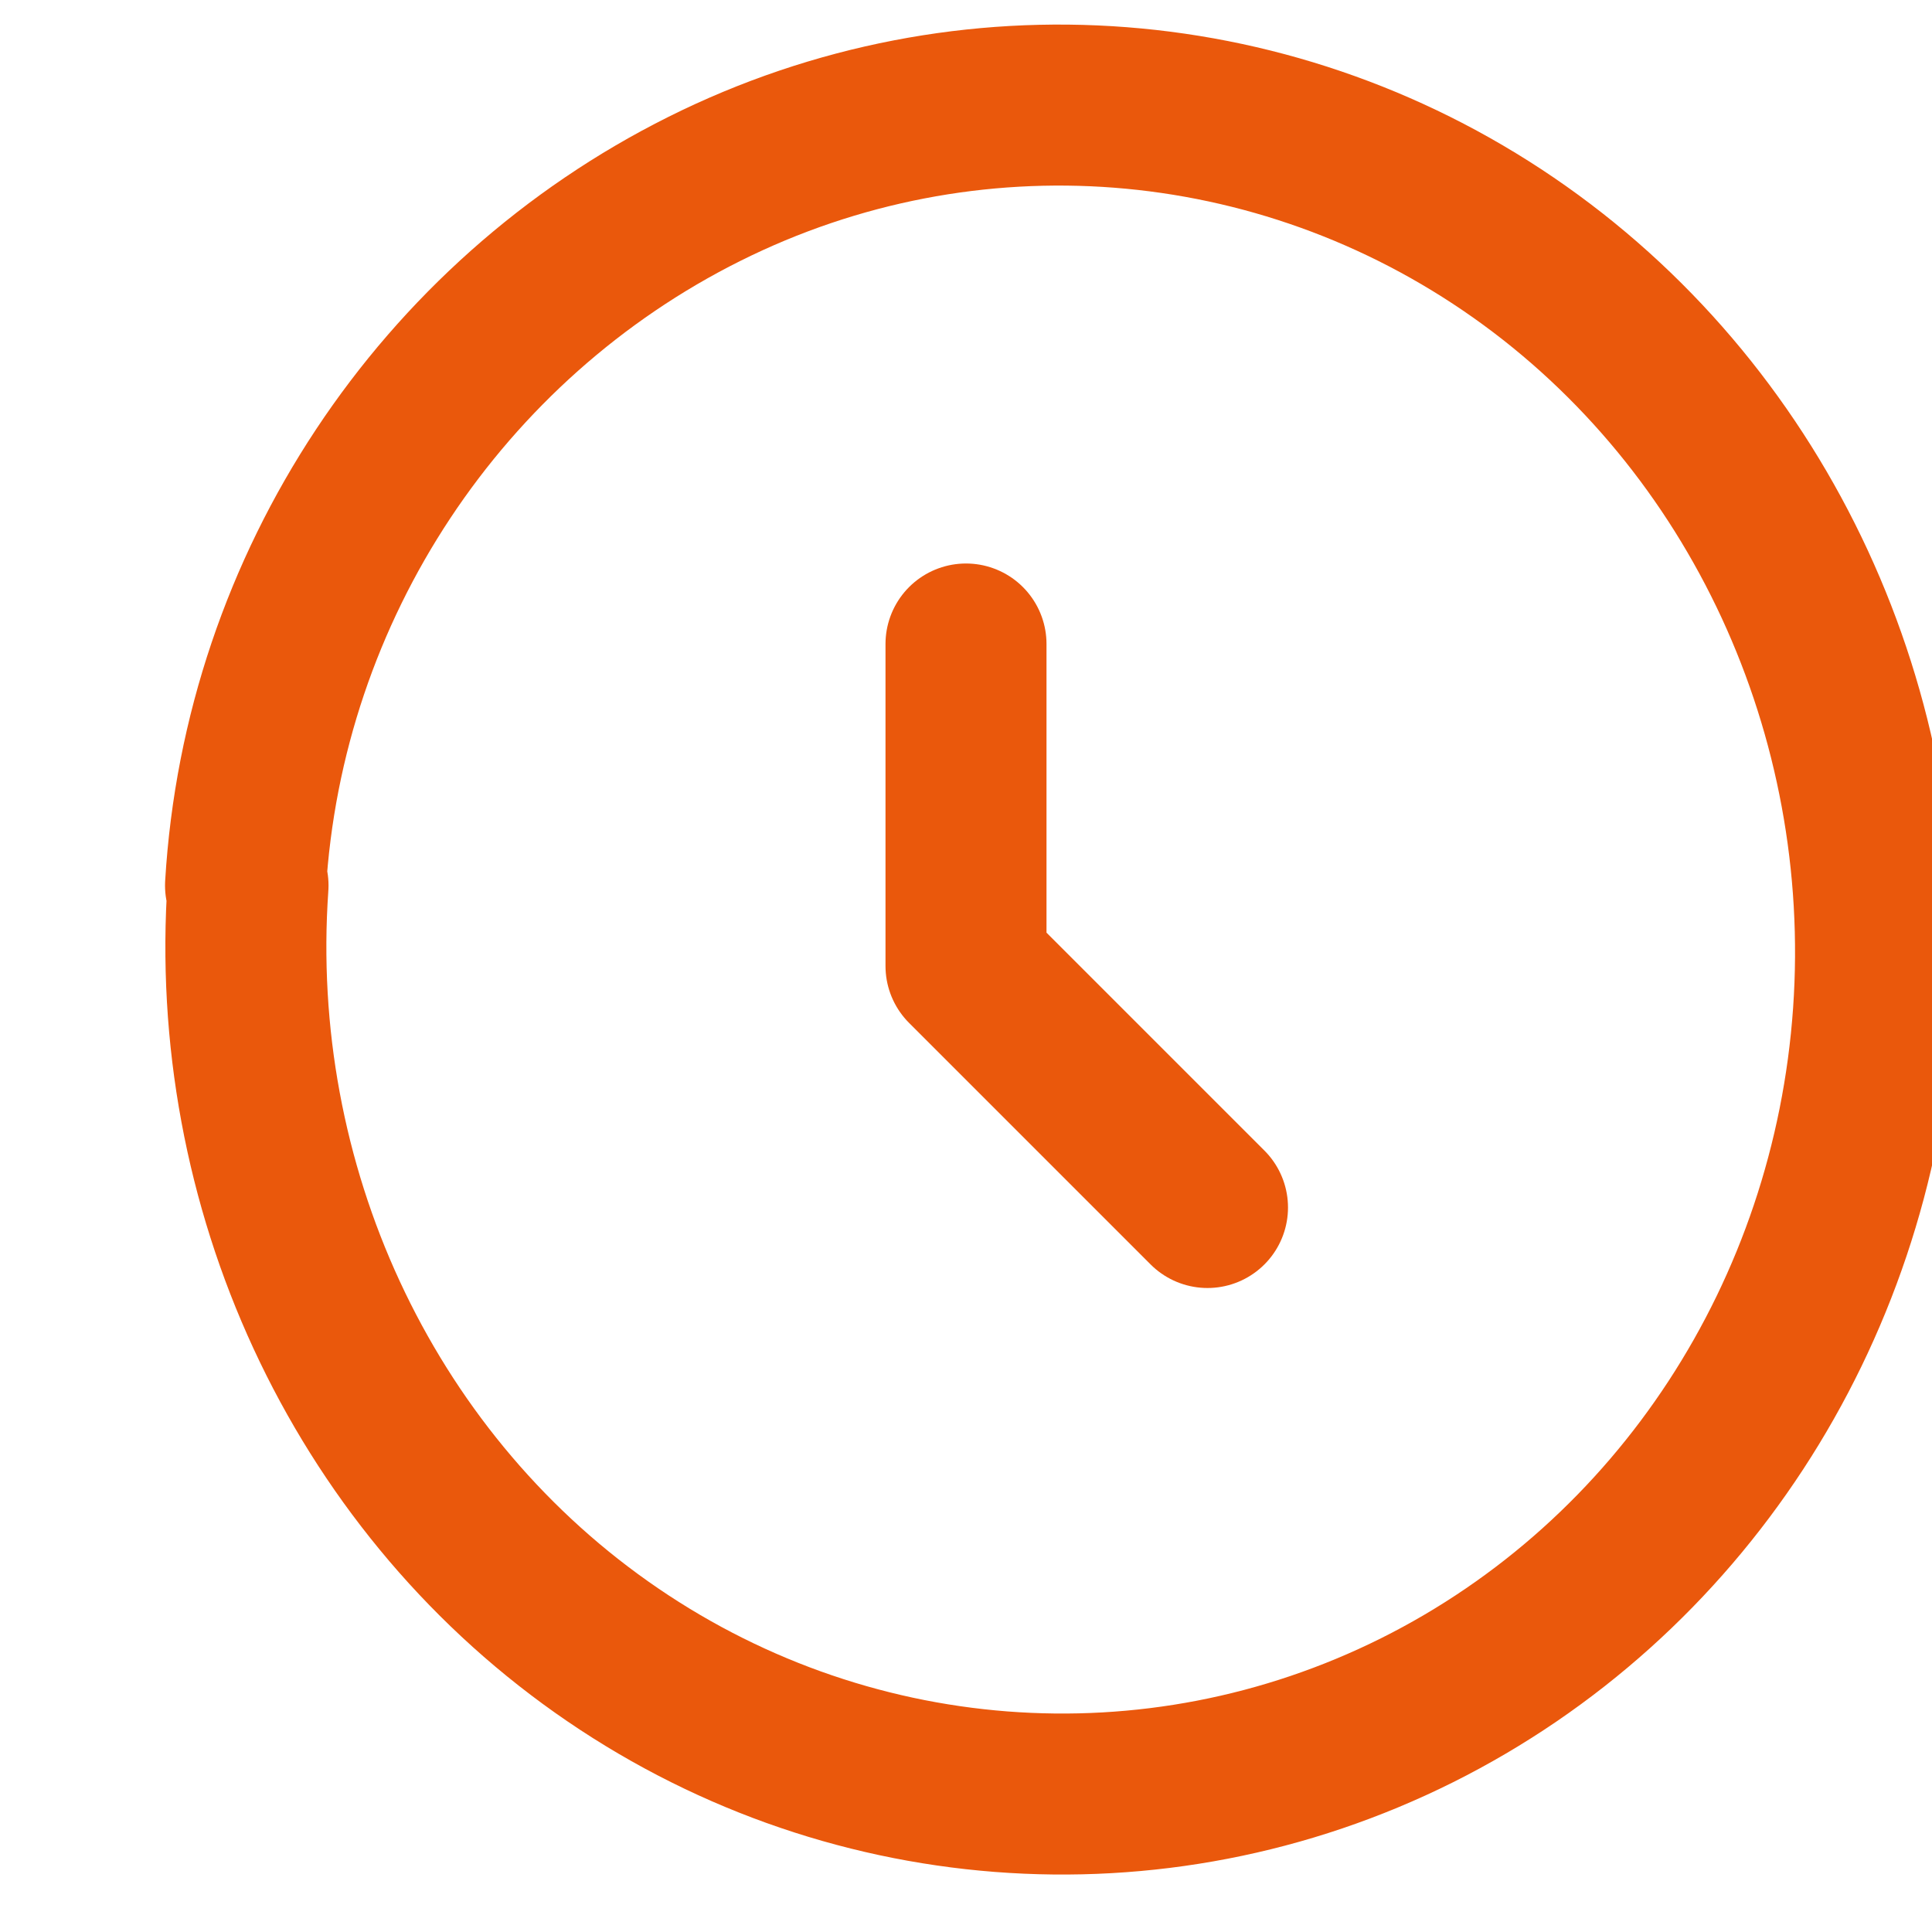 <?xml version="1.0" encoding="UTF-8"?>
<svg width="24" height="24" viewBox="0 0 24 24" fill="none" xmlns="http://www.w3.org/2000/svg">
  <path d="M12 8V12L15 15" stroke="#EA580C" stroke-width="2" stroke-linecap="round" stroke-linejoin="round"/>
  <path d="M3.05 11C3.272 7.274 5.486 3.975 8.751 2.346C12.016 0.716 15.889 1.018 18.879 3.13C21.869 5.243 23.533 8.866 23.272 12.592C23.011 16.317 20.866 19.616 17.602 21.246C14.337 22.875 10.464 22.574 7.474 20.461C4.483 18.348 2.82 14.726 3.081 11" stroke="#EA580C" stroke-width="2" stroke-linecap="round" stroke-linejoin="round"/>
</svg> 